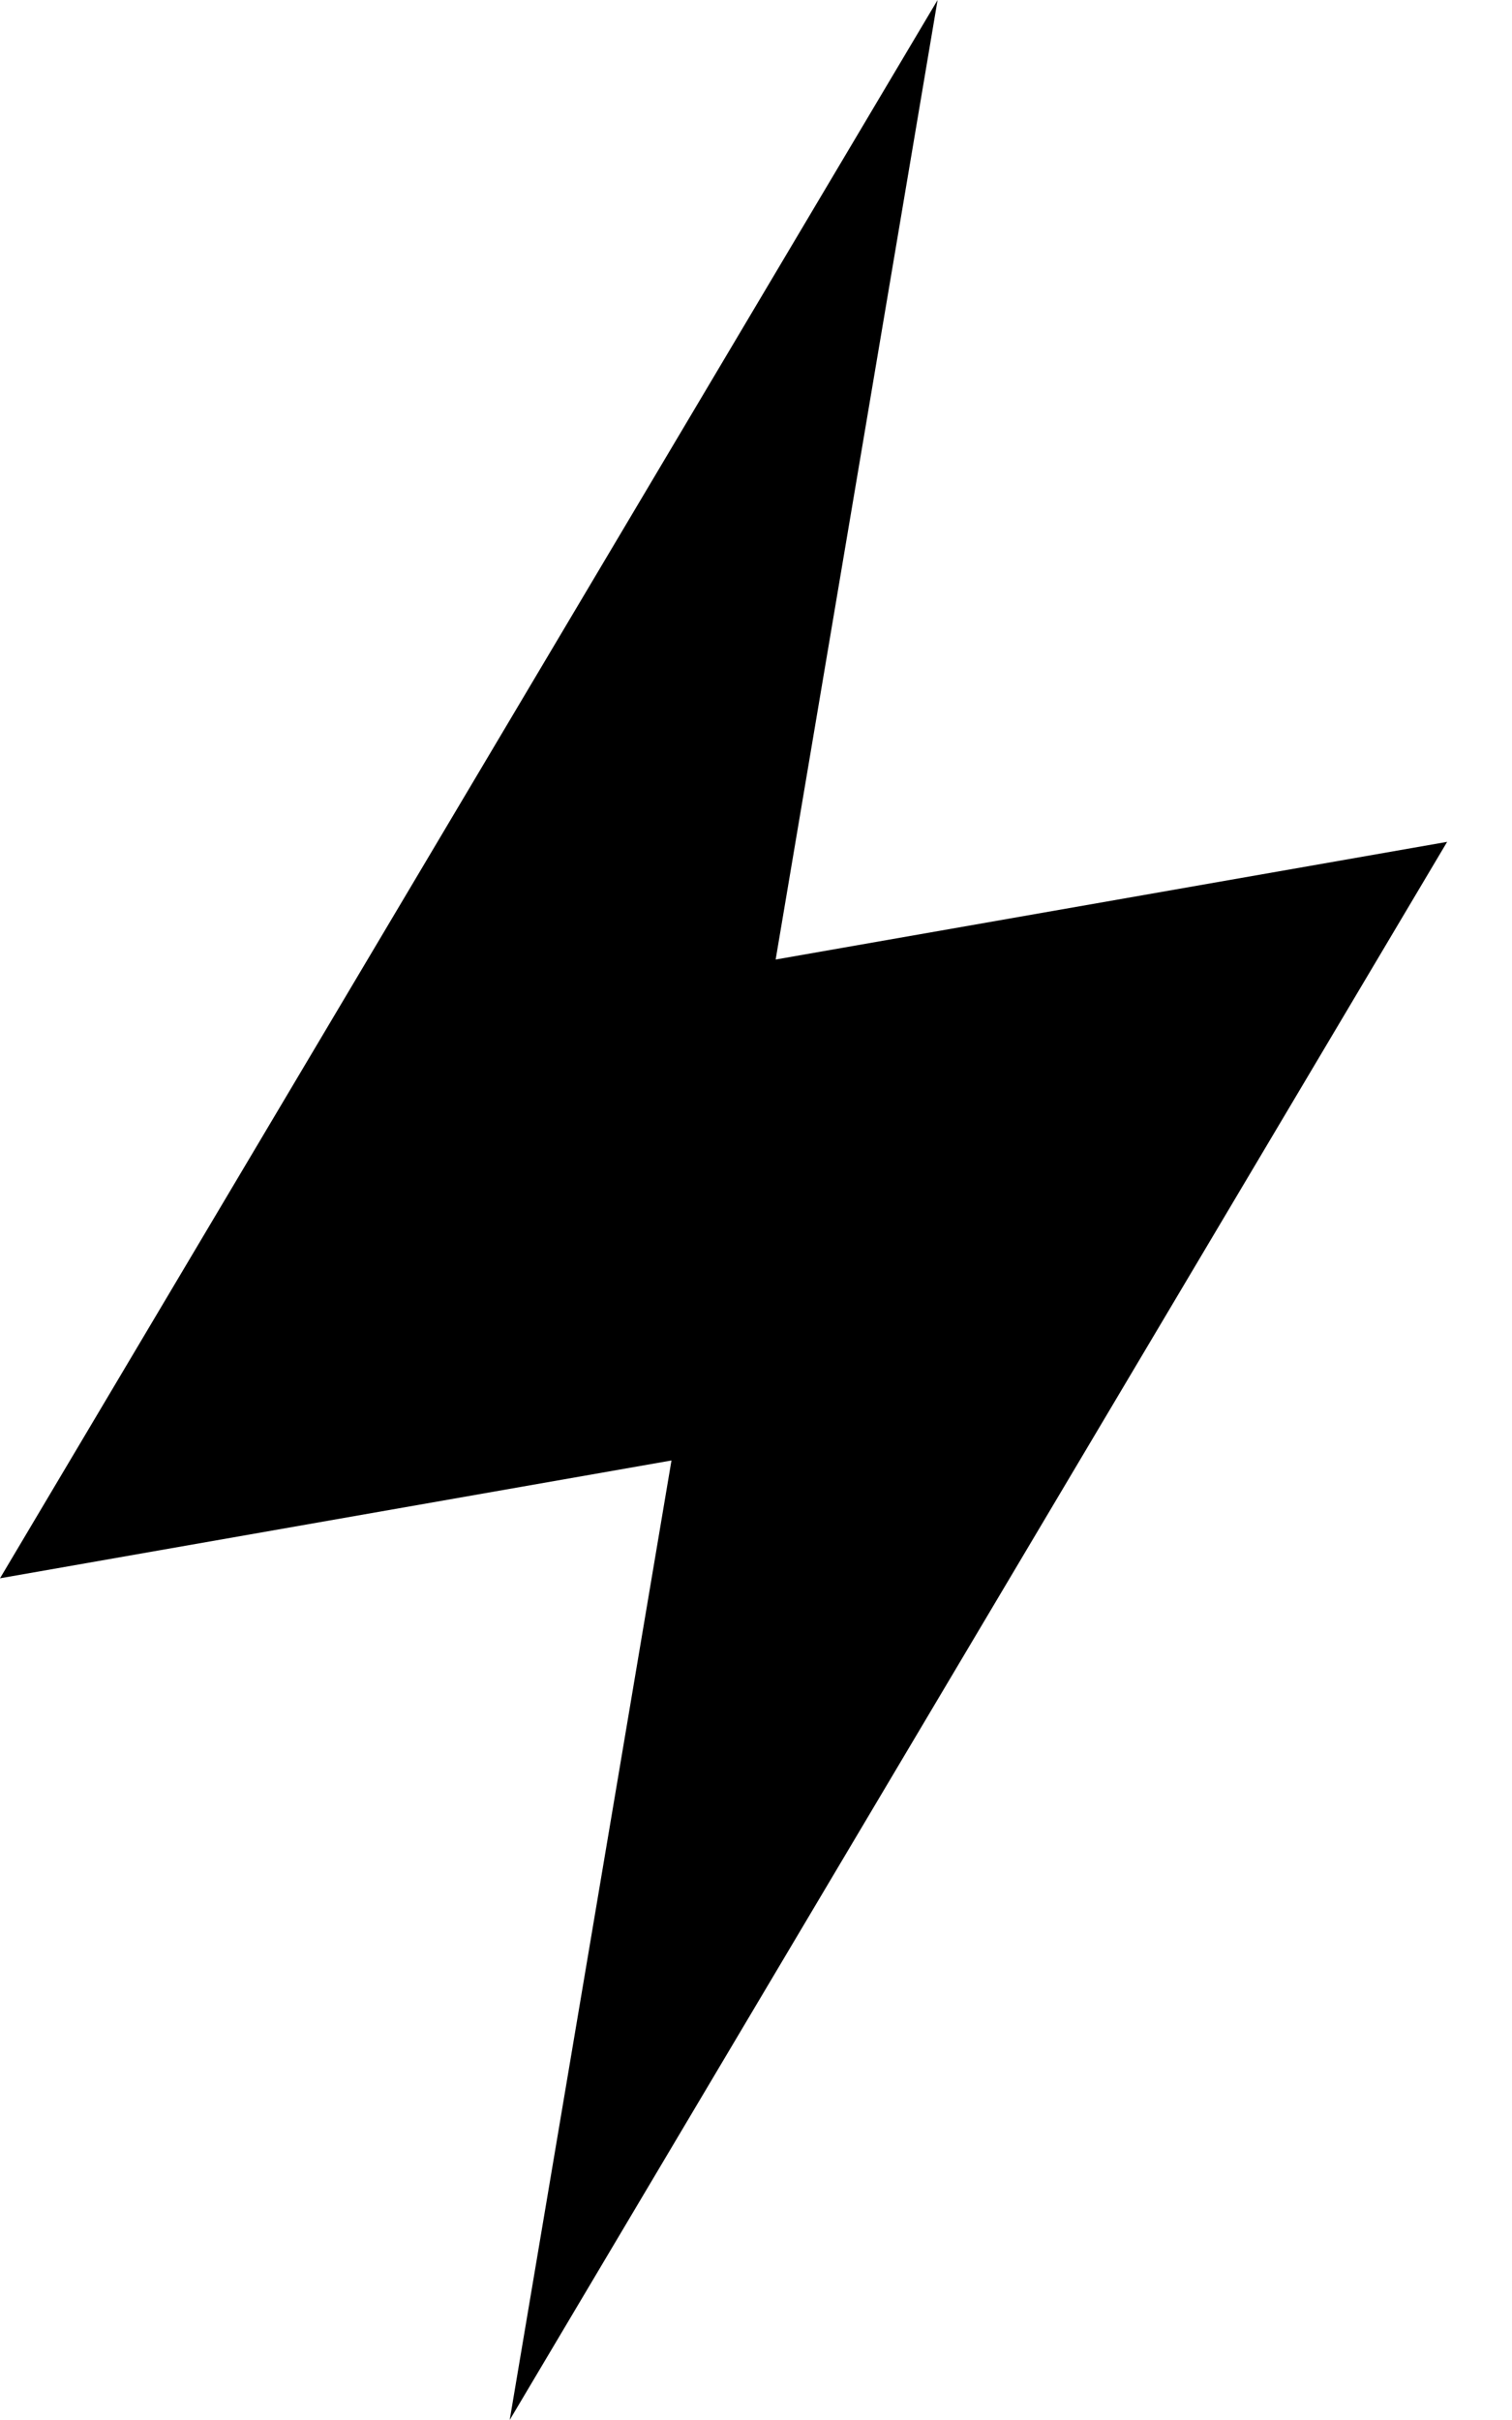 <?xml version="1.0" encoding="UTF-8" standalone="no"?>
<svg width="10px" height="16px" viewBox="0 0 10 16" version="1.1" xmlns="http://www.w3.org/2000/svg" xmlns:xlink="http://www.w3.org/1999/xlink">
    <!-- Generator: Sketch 3.7.2 (28276) - http://www.bohemiancoding.com/sketch -->
    <title>Rec-Icon</title>
    <desc>Created with Sketch.</desc>
    <defs></defs>
    <g id="Page-1" stroke="none" stroke-width="1" fill="none" fill-rule="evenodd">
        <g id="Email-Recommendations" transform="translate(-51, -218)" fill="#000000">
            <polygon id="Rec-Icon" points="57.201 218 51 228.435 55.441 227.656 54.371 234 60.571 223.566 56.13 224.344"></polygon>
        </g>
    </g>
</svg>